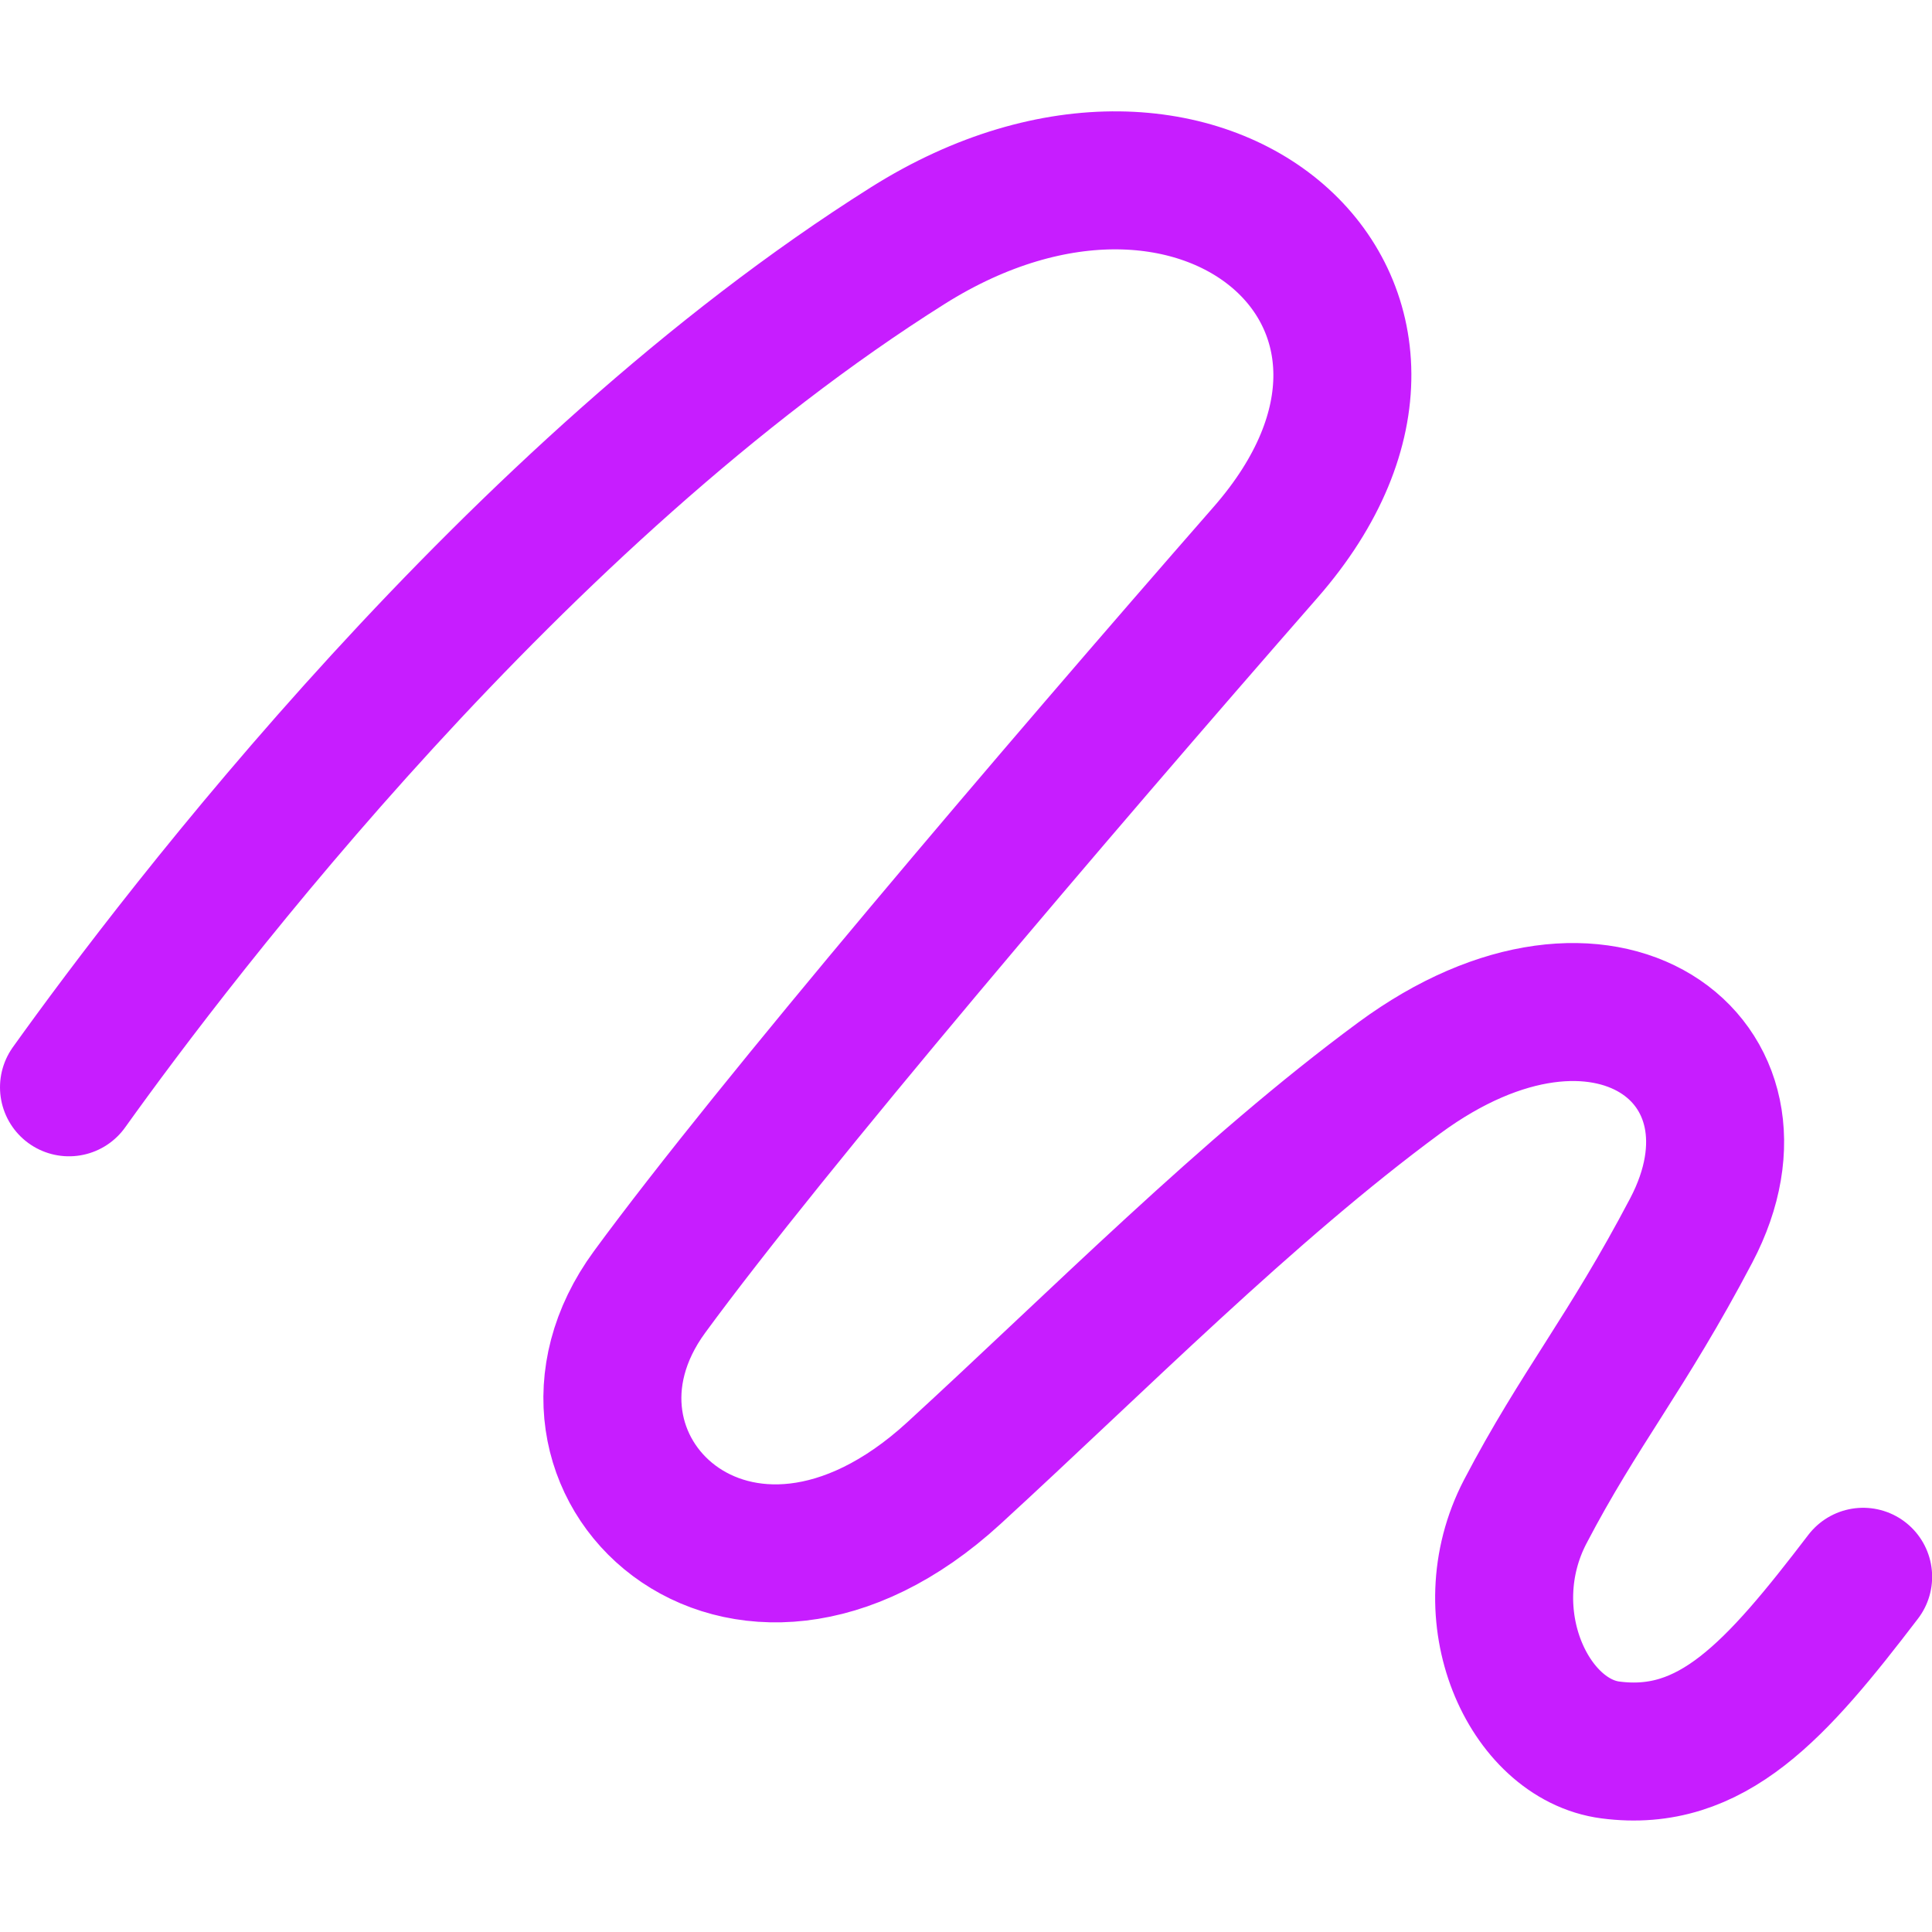 <svg xmlns="http://www.w3.org/2000/svg" fill="none" viewBox="0 0 14 14" id="Pen-Draw--Streamline-Core-Neon">
  <desc>
    Pen Draw Streamline Icon: https://streamlinehq.com
  </desc>
  <g id="pen-draw">
    <path id="vector 2055" stroke="#c71dff" stroke-linecap="round" stroke-linejoin="round" d="M0.5 7.879C1.302 6.758 3.733 3.572 6.578 1.78c2.139 -1.347 4.159 0.431 2.593 2.222 -1.532 1.752 -3.587 4.163 -4.464 5.36 -0.909 1.241 0.647 2.741 2.205 1.313 1.041 -0.954 2.126 -2.052 3.228 -2.864 1.488 -1.095 2.764 -0.128 2.115 1.106 -0.469 0.892 -0.81 1.286 -1.202 2.036 -0.392 0.751 0.023 1.651 0.617 1.728 0.736 0.096 1.202 -0.432 1.831 -1.255" stroke-width="1"></path>
  </g>
</svg>